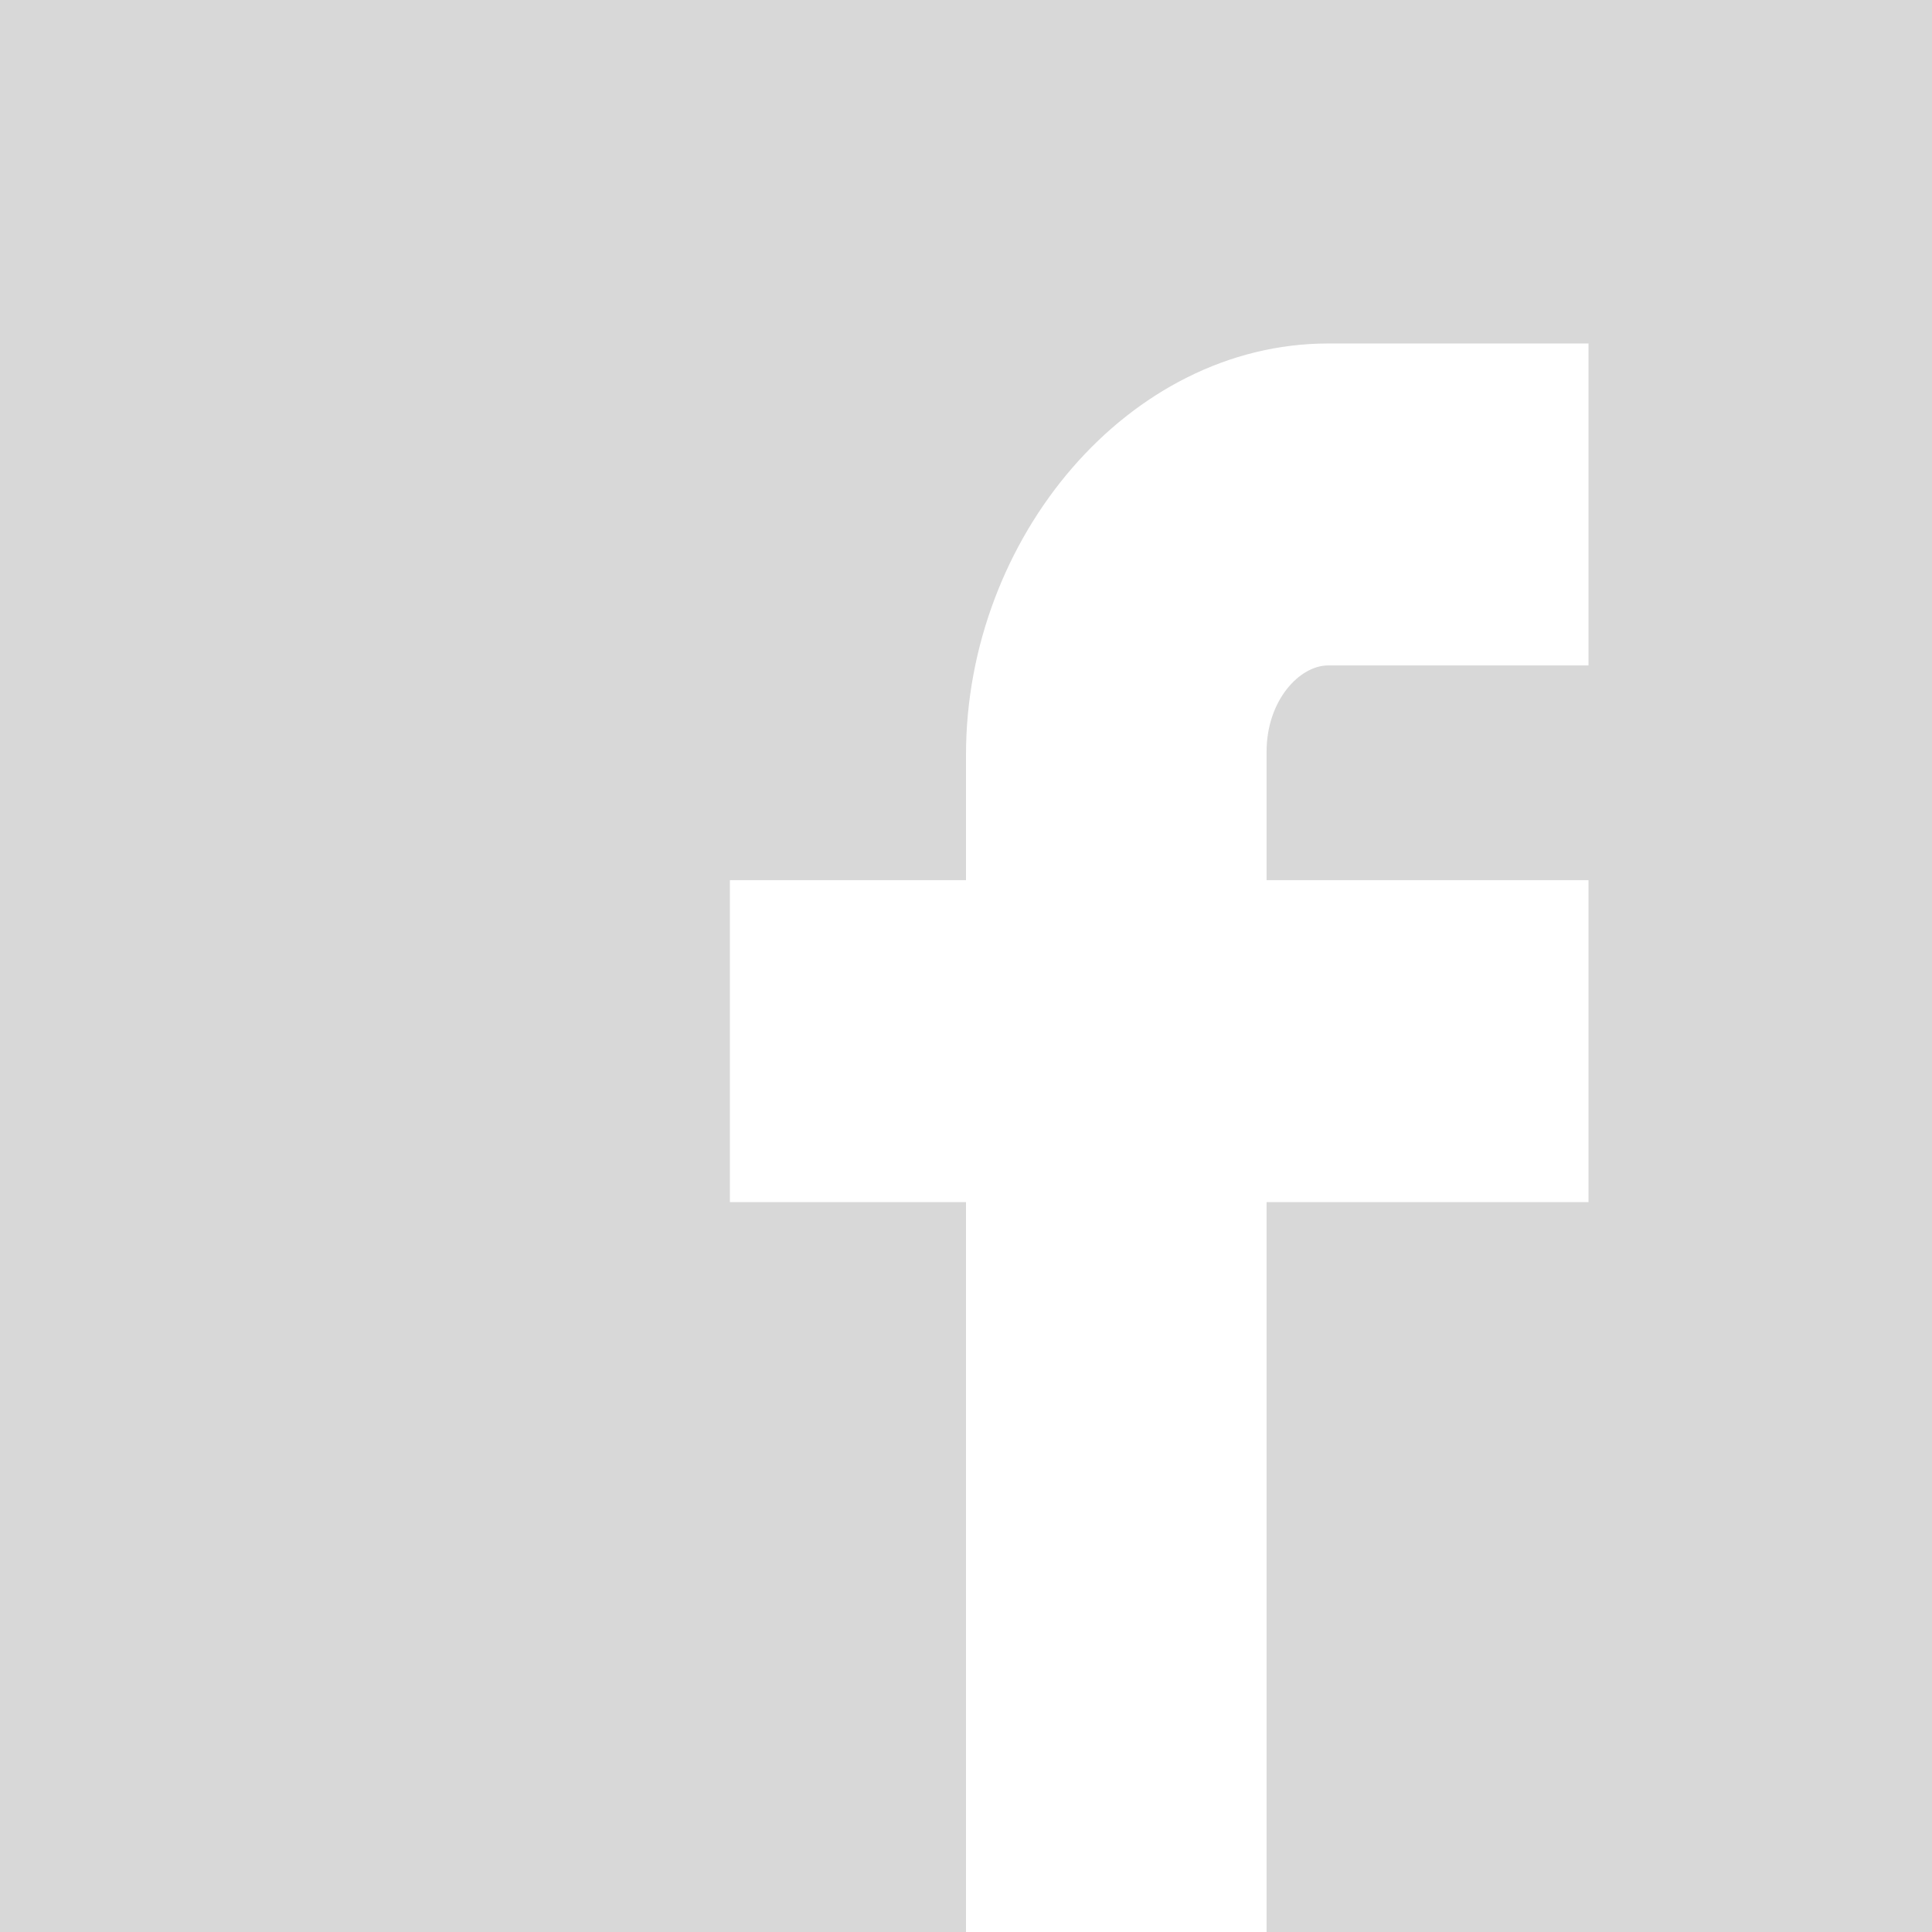 <svg width="19px" height="19px" viewBox="0 0 19 19" version="1.1" xmlns="http://www.w3.org/2000/svg" xmlns:xlink="http://www.w3.org/1999/xlink">
    <g stroke="none" stroke-width="1" fill="none" fill-rule="evenodd">
        <g transform="translate(-957, -6119)" fill="#D8D8D8" fill-rule="nonzero">
            <g transform="translate(0, 5835)">
                <g transform="translate(957, 283)">
                    <g>
                        <g transform="translate(0, 1)">
                            <path d="M19,0 L0,0 L0,19 L9.5,19 L9.5,11.822 L7.178,11.822 L7.178,8.656 L9.5,8.656 L9.5,7.422 C9.5,5.294 11.098,3.378 13.062,3.378 L15.622,3.378 L15.622,6.544 L13.062,6.544 C12.782,6.544 12.456,6.885 12.456,7.394 L12.456,8.656 L15.622,8.656 L15.622,11.822 L12.456,11.822 L12.456,19 L19,19 L19,0 Z" id="Facebook__x28_alt_x29_"></path>
                        </g>
                    </g>
                </g>
            </g>
        </g>
    </g>
</svg>

